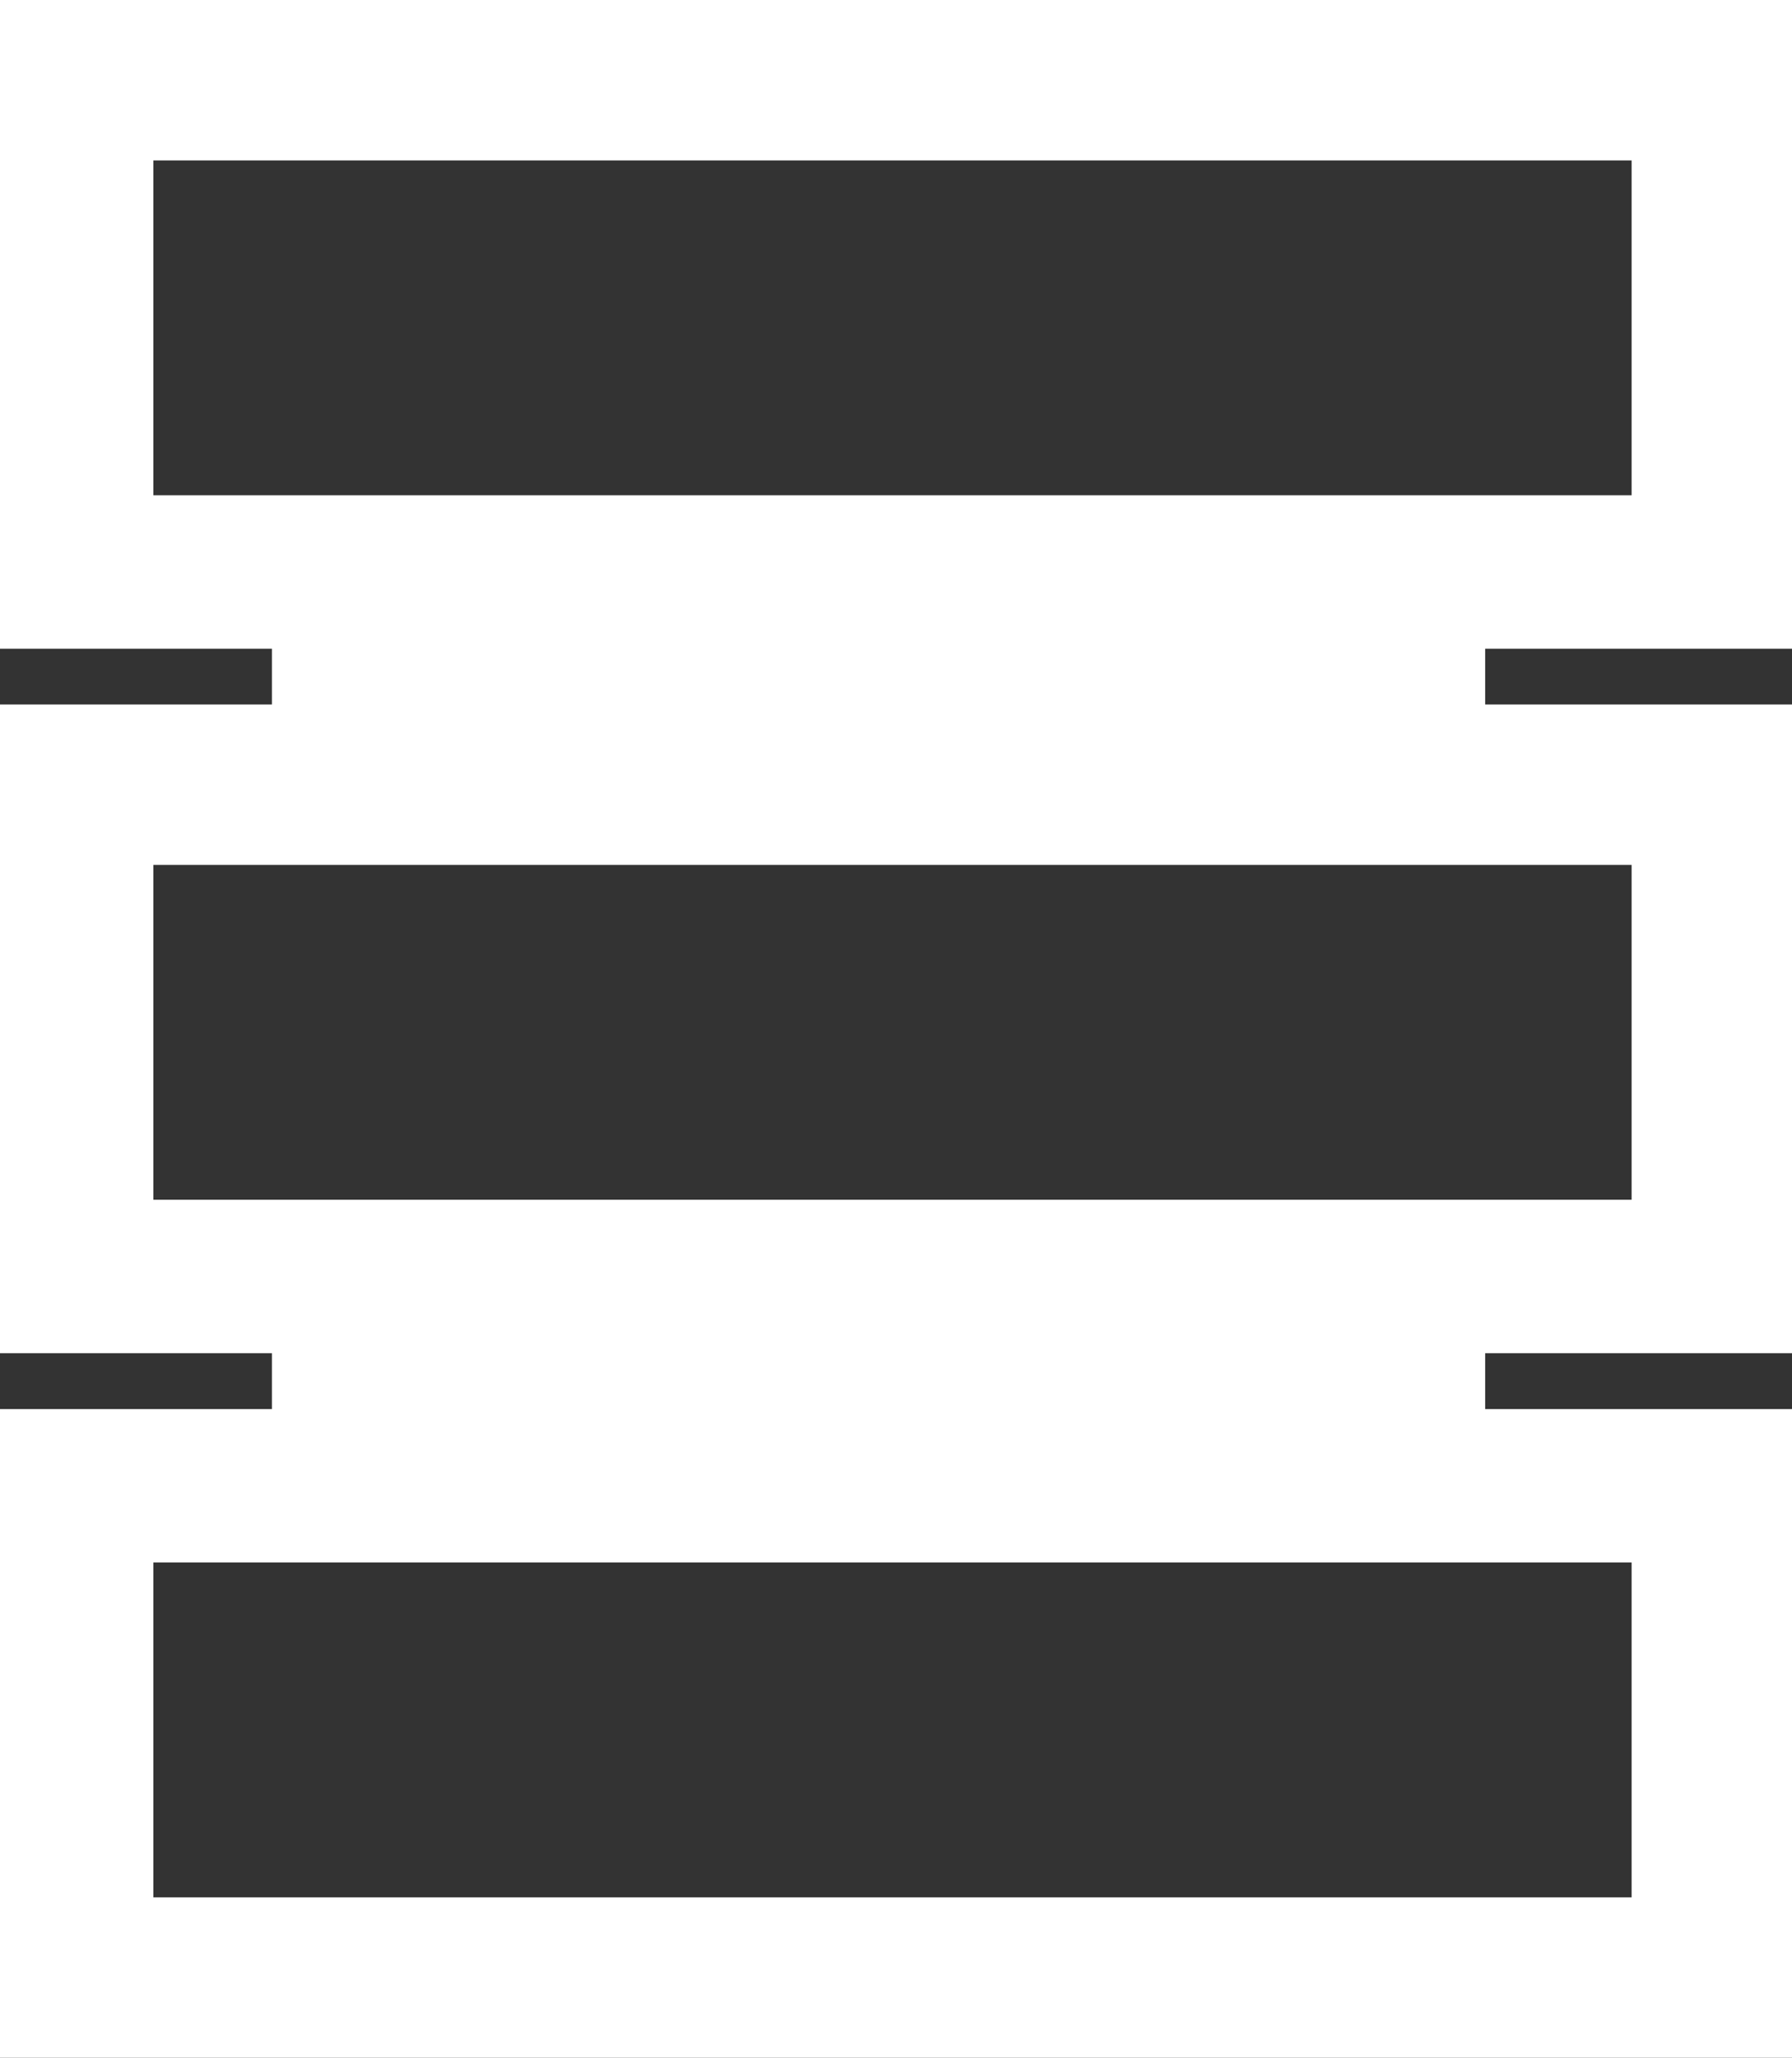 <?xml version="1.0" encoding="utf-8"?>
<!-- Generator: Adobe Illustrator 26.4.1, SVG Export Plug-In . SVG Version: 6.00 Build 0)  -->
<svg version="1.1" id="Layer_1" xmlns="http://www.w3.org/2000/svg" xmlns:xlink="http://www.w3.org/1999/xlink" x="0px" y="0px"
	 viewBox="0 0 25.7 29.5" style="enable-background:new 0 0 25.7 29.5;" xml:space="preserve">
<rect x="0" y="0" width="25.7" height="29.5" fill="#333333" stroke="none"/>
<style type="text/css">
	.st0{fill:#FFFFFF;}
</style>
<g id="ICON_ARTWORK">
	<path class="st0" d="M21.3,20.2v-0.8h4.4v-9.3h-4.4V9.3h4.4V0H0v9.3h3.9v0.8H0v9.3h3.9v0.8H0v9.3h25.7v-9.3H21.3z M2.2,7.1V2.3
		h21.2v4.8H2.2z M2.2,17.2v-4.8h21.2v4.8H2.2z M23.4,27.2H2.2v-4.8h21.2V27.2z"/>
</g>
</svg>
